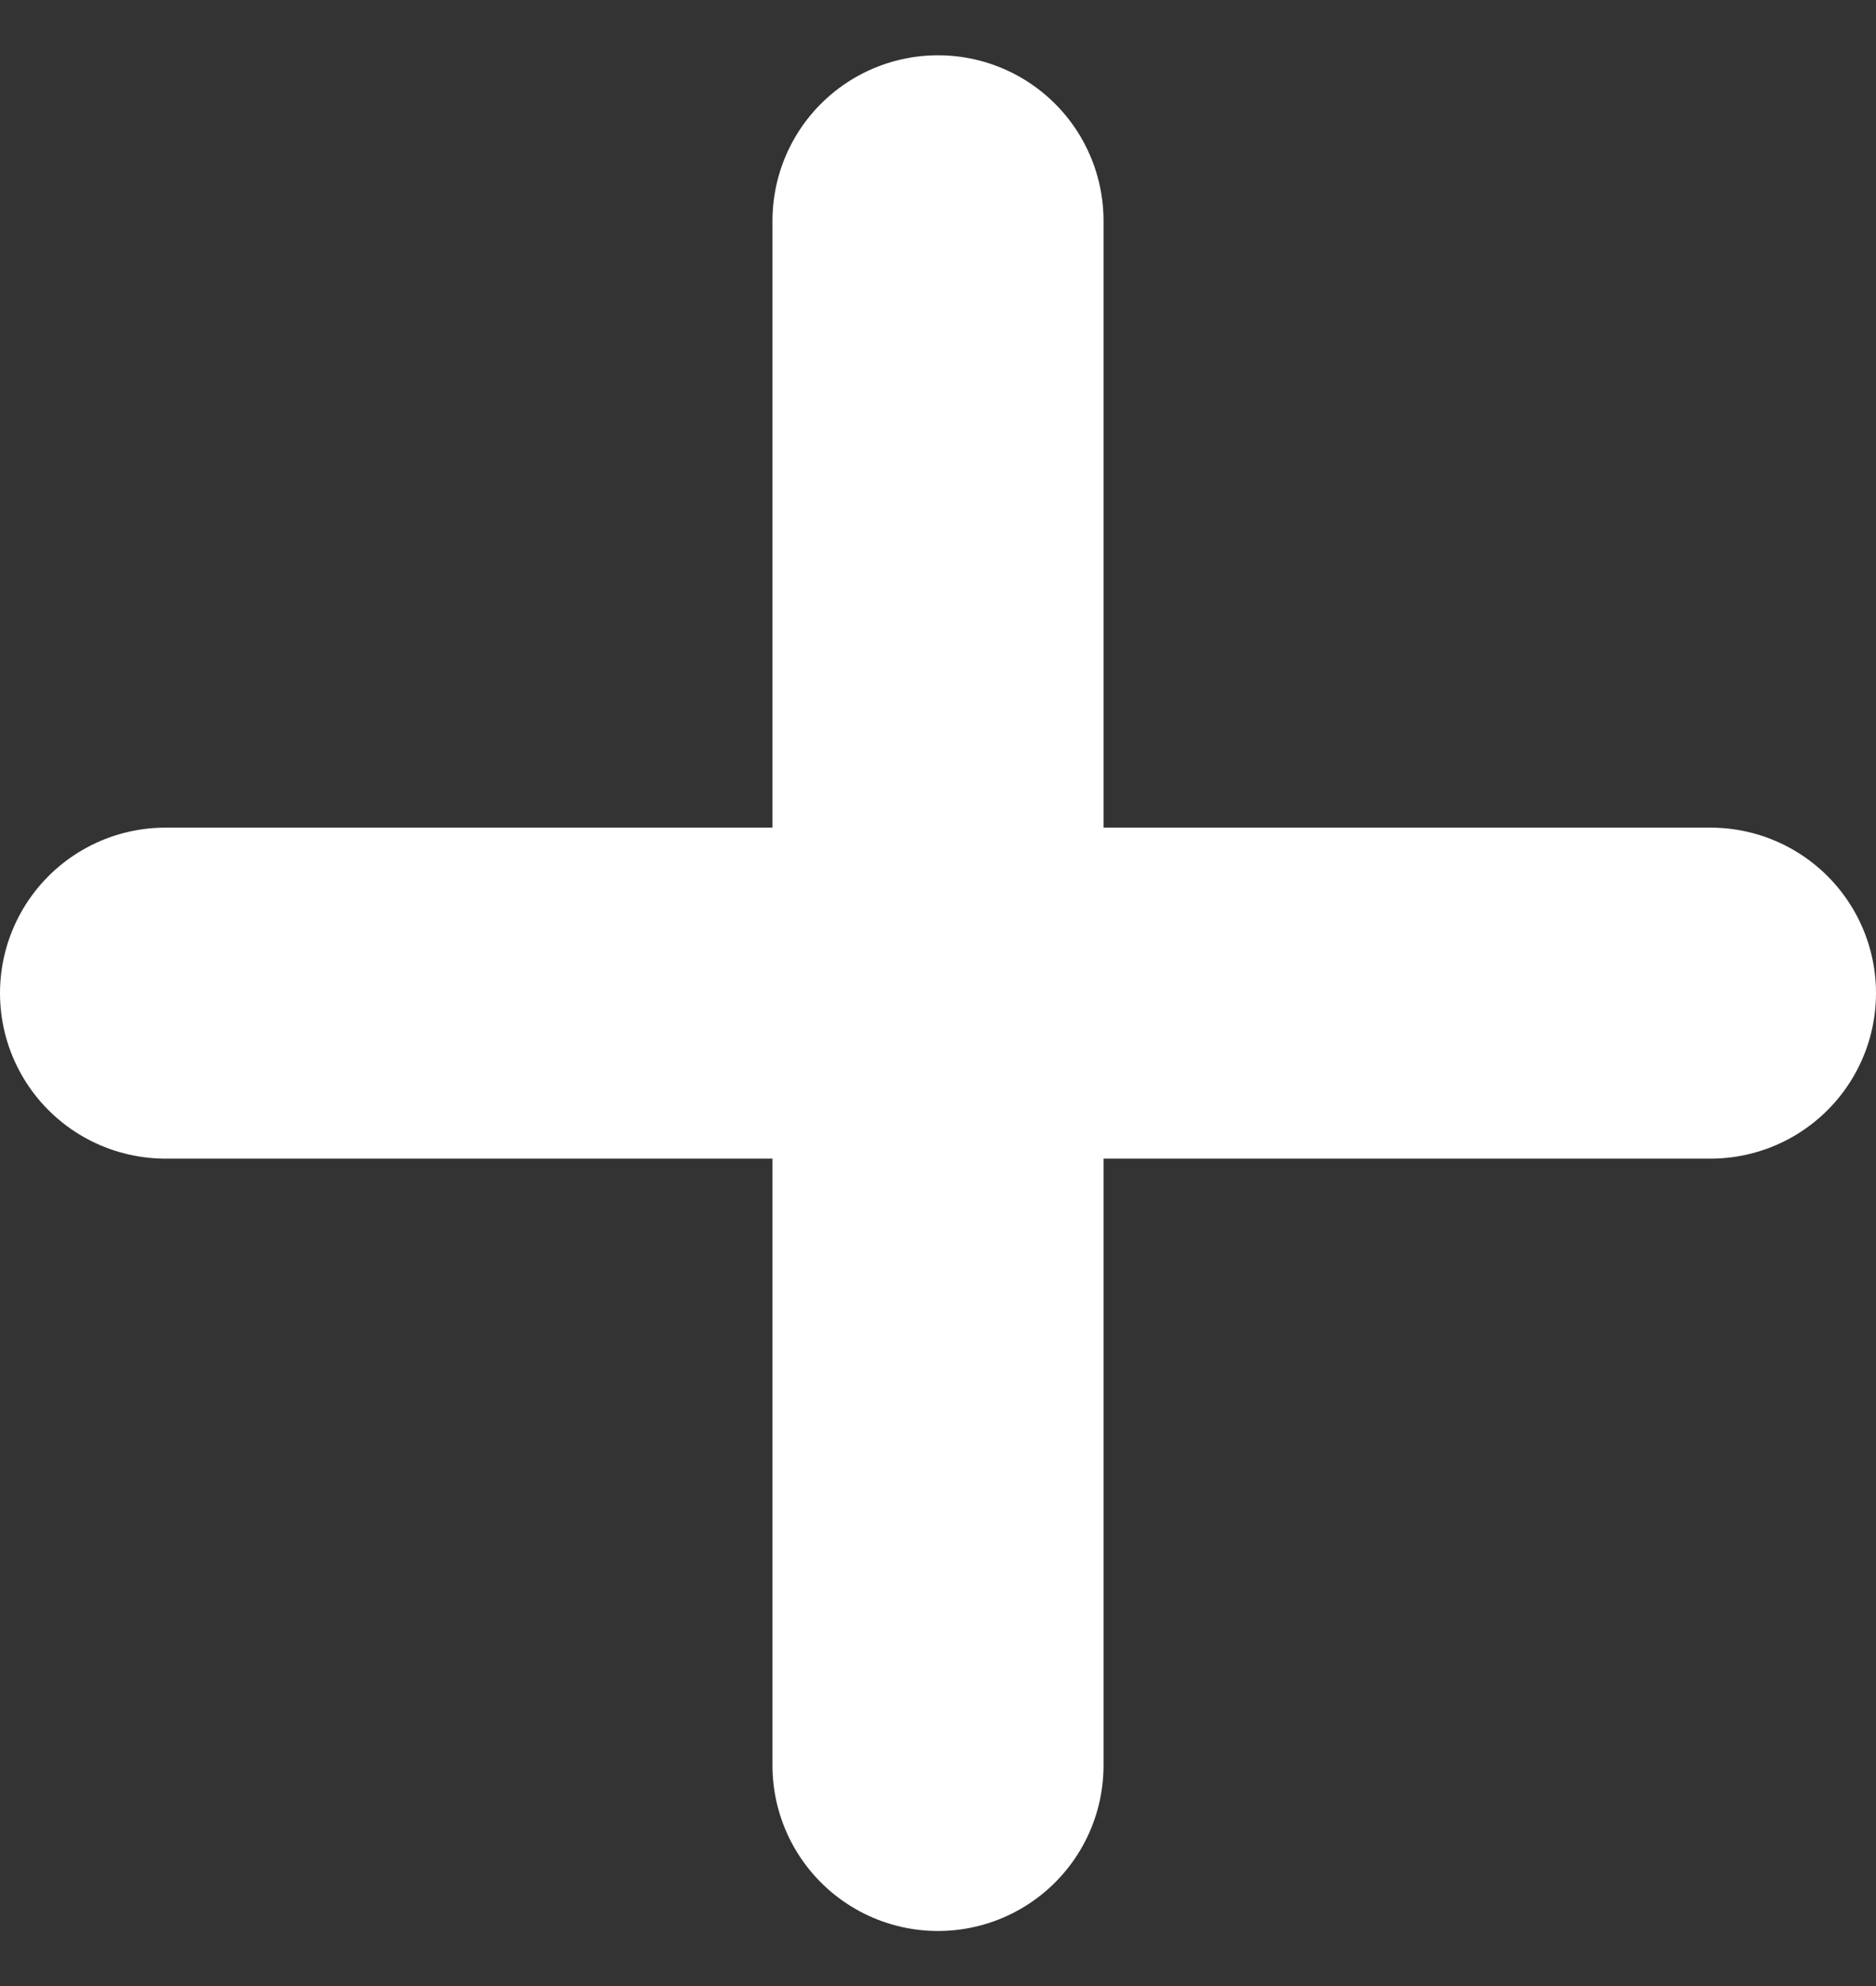 <svg xmlns="http://www.w3.org/2000/svg" width="17" height="18" viewBox="0 0 17 18" fill="none">
  <rect x="0" y="0" width="17" height="18" fill="#333333" stroke="none"/>
  <path d="M1.5 9.001H15.5" stroke="white" stroke-width="3" stroke-linecap="round"/>
  <path d="M8.5 2.001L8.5 16.001" stroke="white" stroke-width="3" stroke-linecap="round"/>
</svg>
